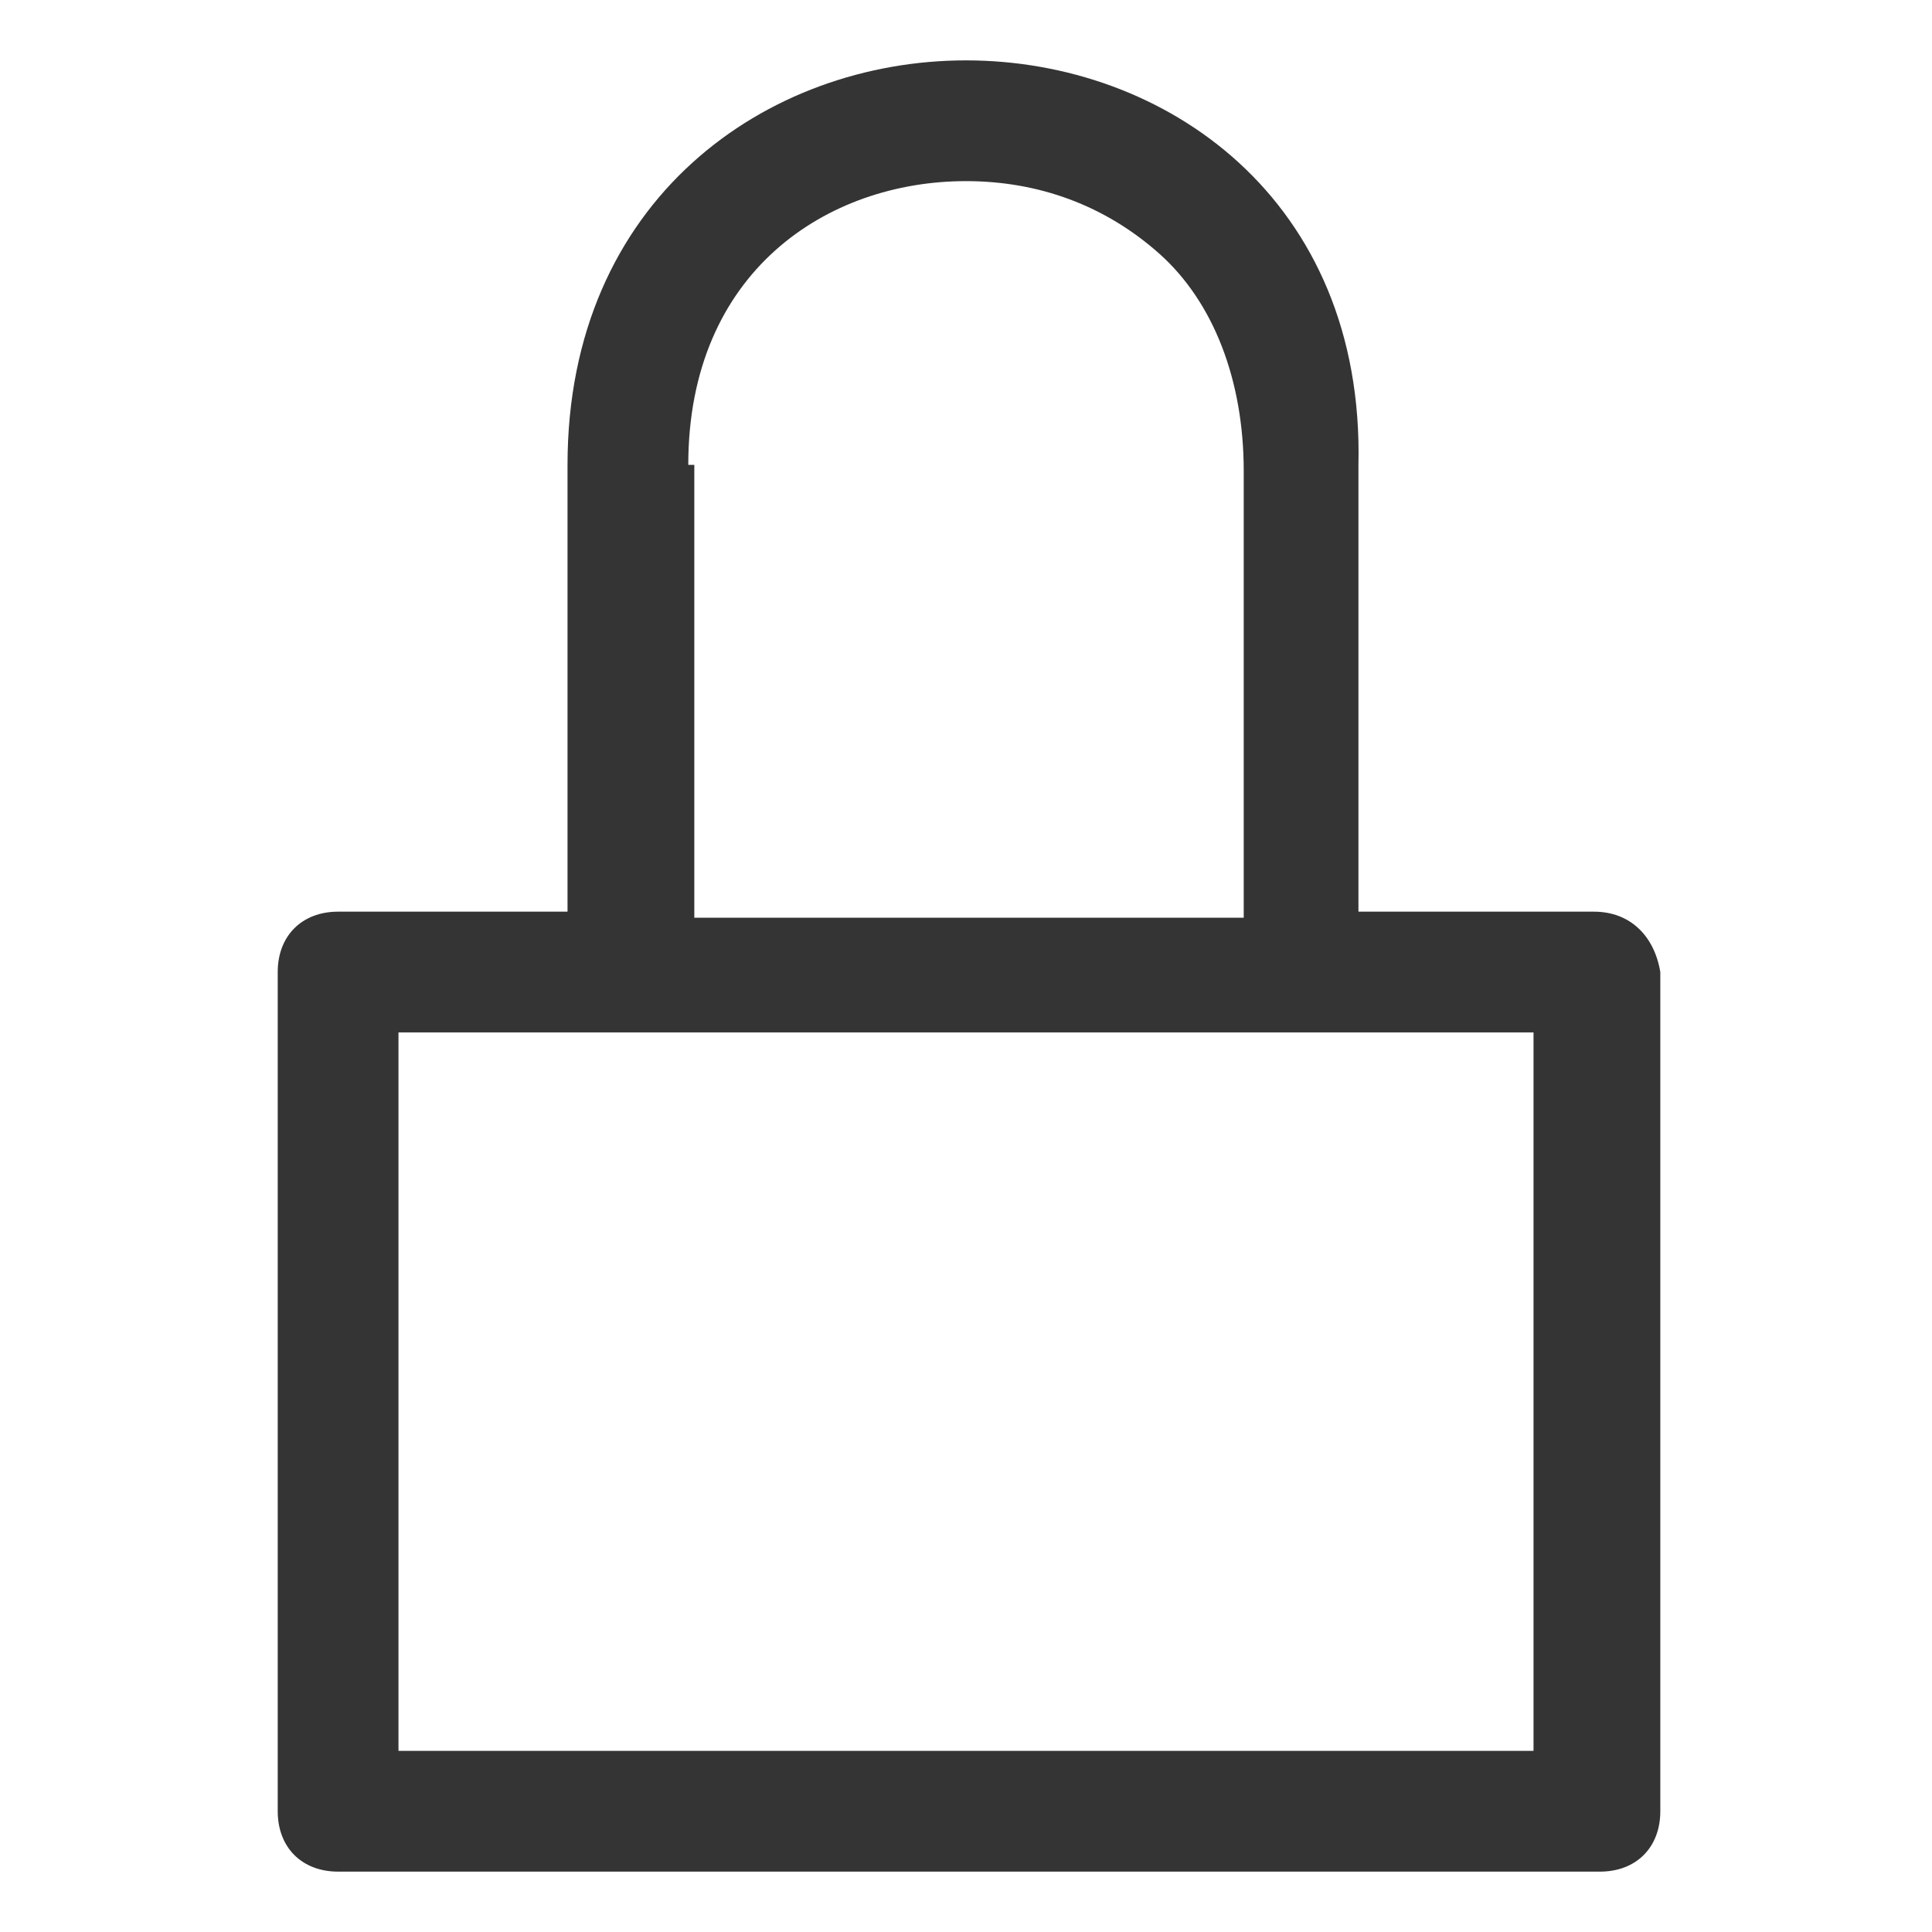 <svg width="32" height="32" viewBox="0 0 32 32" fill="none" xmlns="http://www.w3.org/2000/svg">
<path d="M26.4 15.1H22.5V7.7C22.6 3.3 19.3 1 16 1C12.7 1 9.4 3.3 9.4 7.7V15.1H5.6C5 15.1 4.6 15.5 4.6 16.1V30C4.6 30.6 5 31 5.6 31H26.5C27.1 31 27.5 30.6 27.5 30V16.1C27.4 15.5 27 15.1 26.4 15.1ZM25.4 17.1V29H6.6V17.1H25.4ZM11.4 7.7C11.4 4.5 13.7 3 16 3C17.2 3 18.3 3.4 19.2 4.2C20.1 5 20.6 6.3 20.6 7.8V15.2H11.5V7.7H11.4Z" fill="#343434"/>
</svg>

